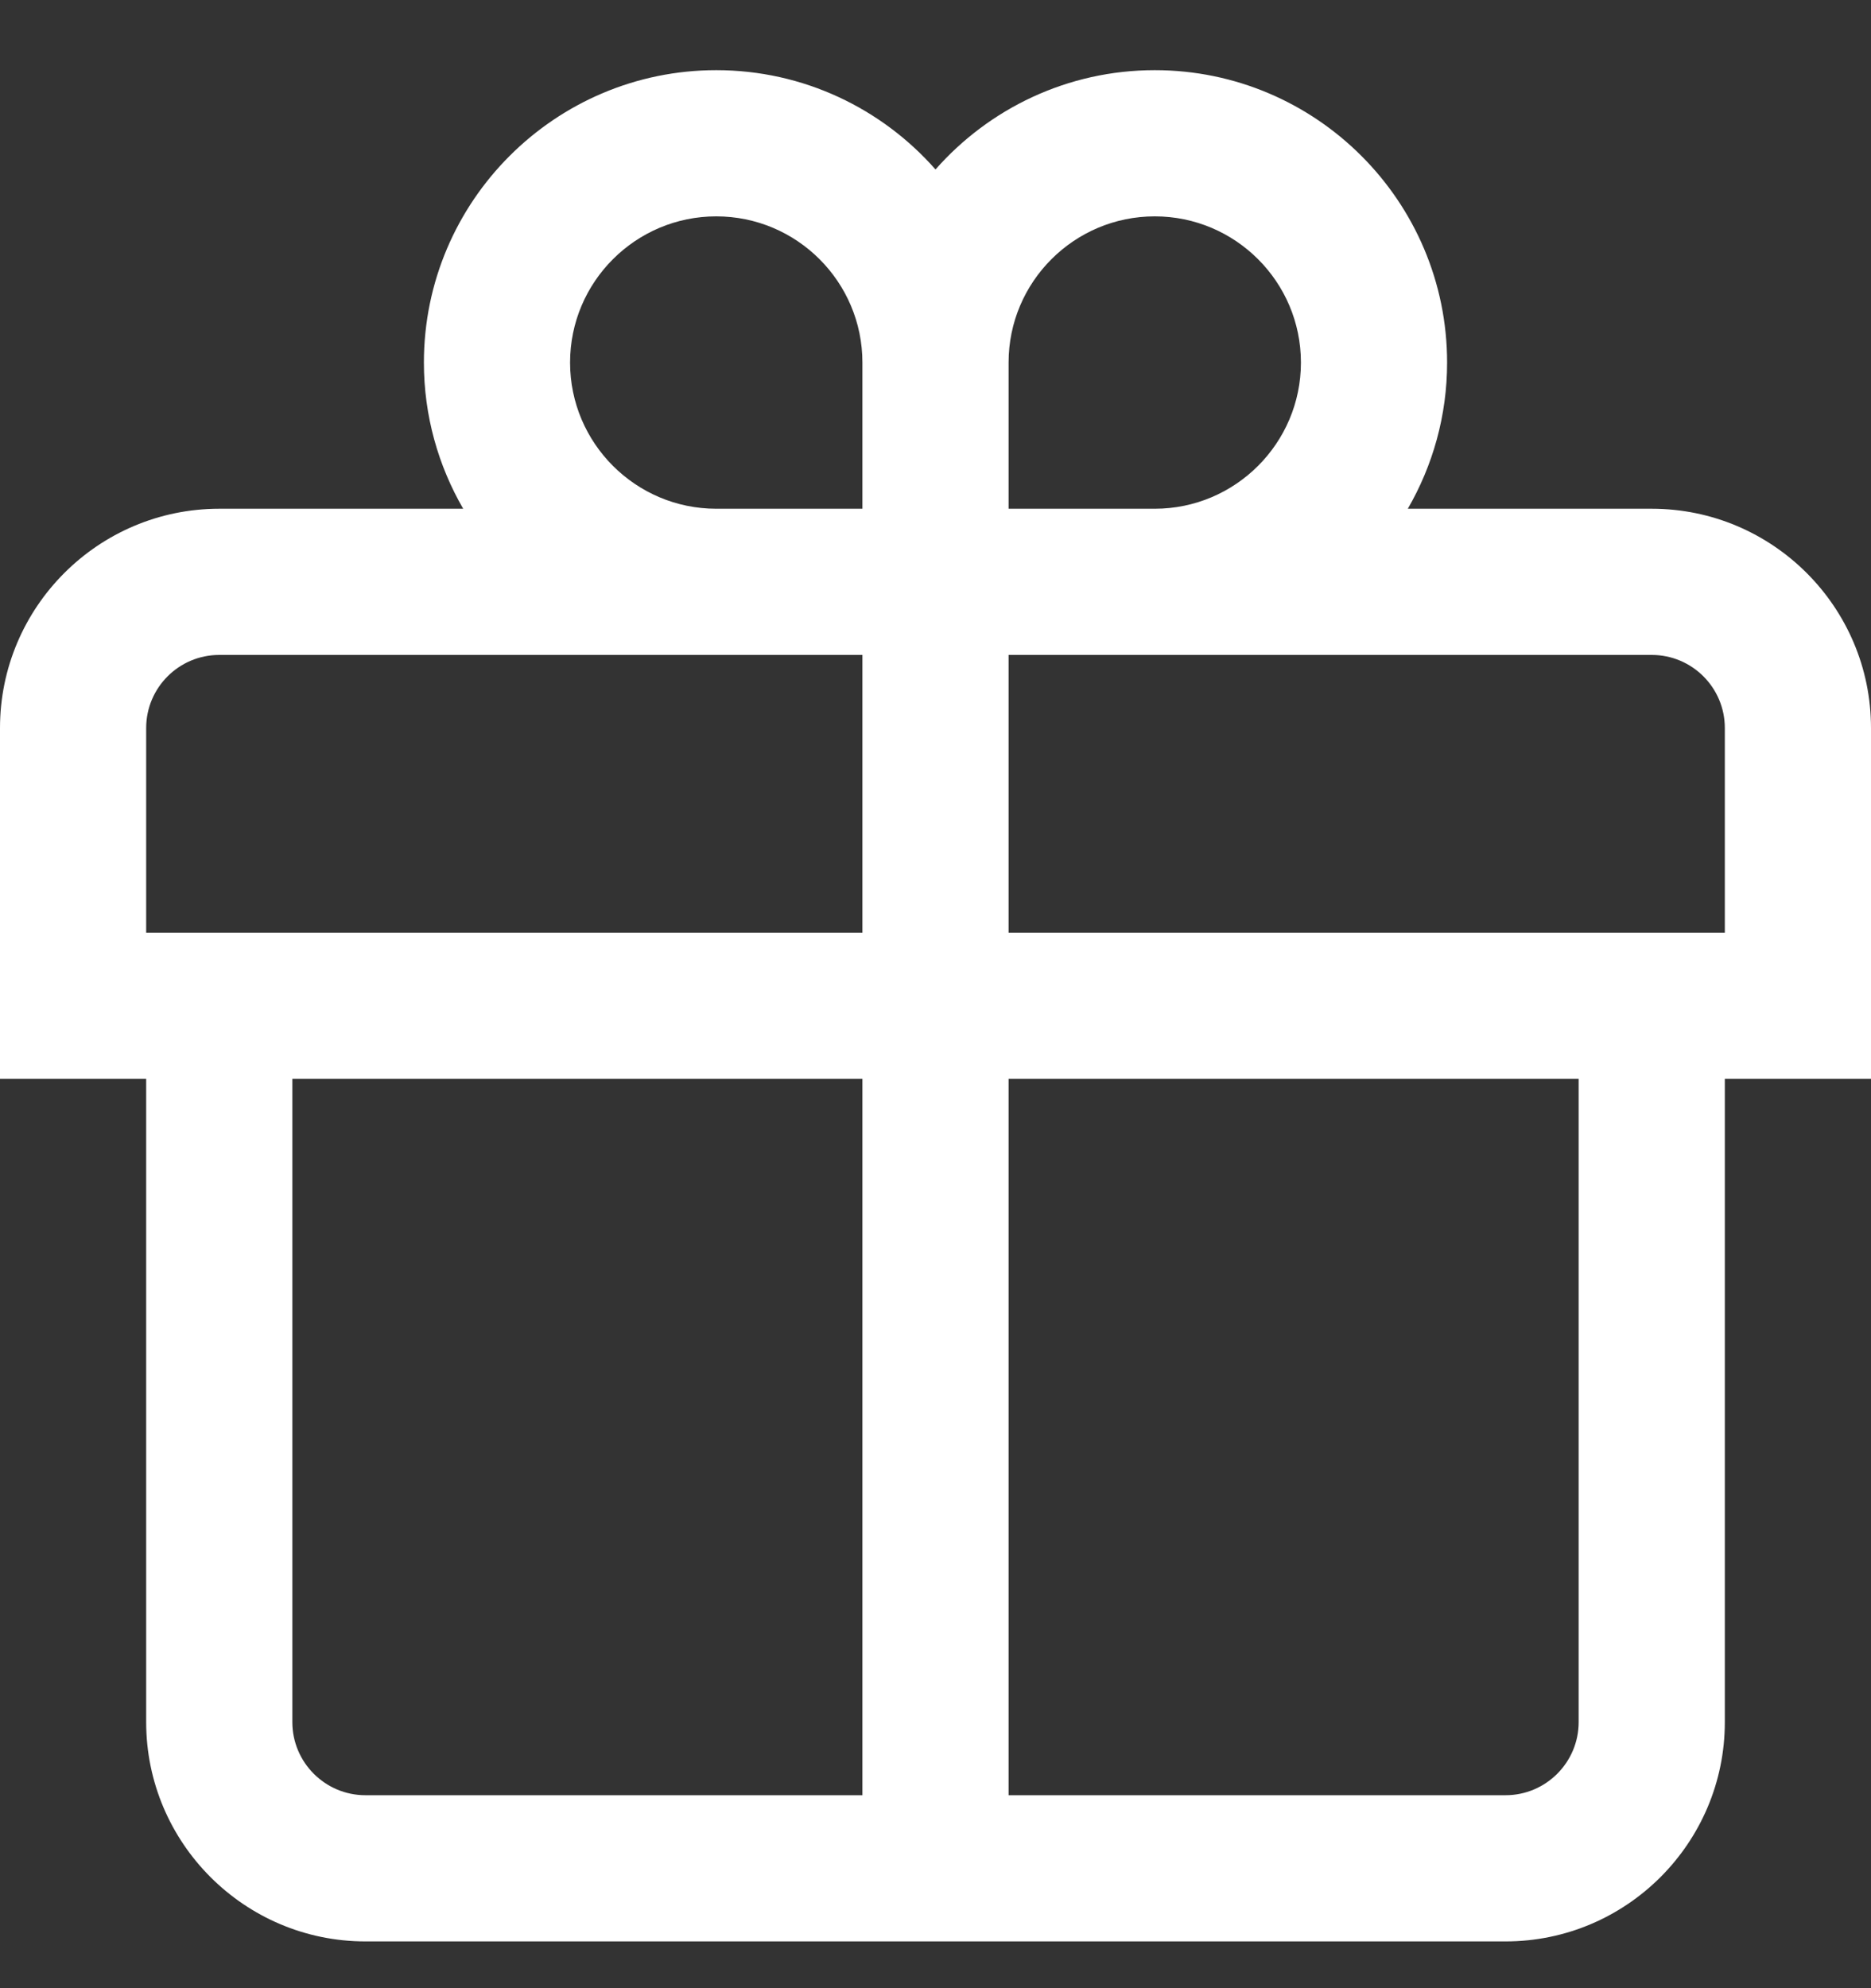 <svg width="16" height="17" viewBox="0 0 16 17" fill="none" xmlns="http://www.w3.org/2000/svg">
<rect x="0" y="0" width="16" height="17" fill="#333333" stroke="none"/>
<g clip-path="url(#clip0_597_5158)">
<path d="M14.125 4.35H12.039C12.252 3.982 12.375 3.555 12.375 3.1C12.375 1.721 11.254 0.6 9.875 0.6C9.129 0.6 8.458 0.929 8 1.449C7.542 0.929 6.871 0.6 6.125 0.6C4.747 0.6 3.625 1.721 3.625 3.1C3.625 3.555 3.748 3.982 3.961 4.35H1.875C0.841 4.35 0 5.191 0 6.225V9.225H1.25V14.725C1.25 15.758 2.091 16.6 3.125 16.6H12.875C13.909 16.6 14.75 15.758 14.75 14.725V9.225H16V6.225C16 5.191 15.159 4.35 14.125 4.35ZM7.375 15.35H3.125C2.78 15.35 2.5 15.069 2.5 14.725V9.225H7.375V15.35ZM7.375 7.975H1.25V6.225C1.25 5.88 1.53 5.6 1.875 5.6H7.375V7.975ZM7.375 4.35H6.125C5.436 4.35 4.875 3.789 4.875 3.1C4.875 2.41 5.436 1.85 6.125 1.85C6.814 1.85 7.375 2.41 7.375 3.1V4.35ZM8.625 3.1C8.625 2.41 9.186 1.85 9.875 1.85C10.564 1.85 11.125 2.41 11.125 3.1C11.125 3.789 10.564 4.35 9.875 4.35H8.625V3.1ZM13.5 14.725C13.5 15.069 13.22 15.35 12.875 15.35H8.625V9.225H13.5V14.725ZM14.75 7.975H8.625V5.6H14.125C14.47 5.6 14.75 5.88 14.75 6.225V7.975Z" fill="white"/>
</g>
<defs>
<clipPath id="clip0_597_5158">
<rect width="16" height="16" fill="white" transform="translate(0 0.6)"/>
</clipPath>
</defs>
</svg>
